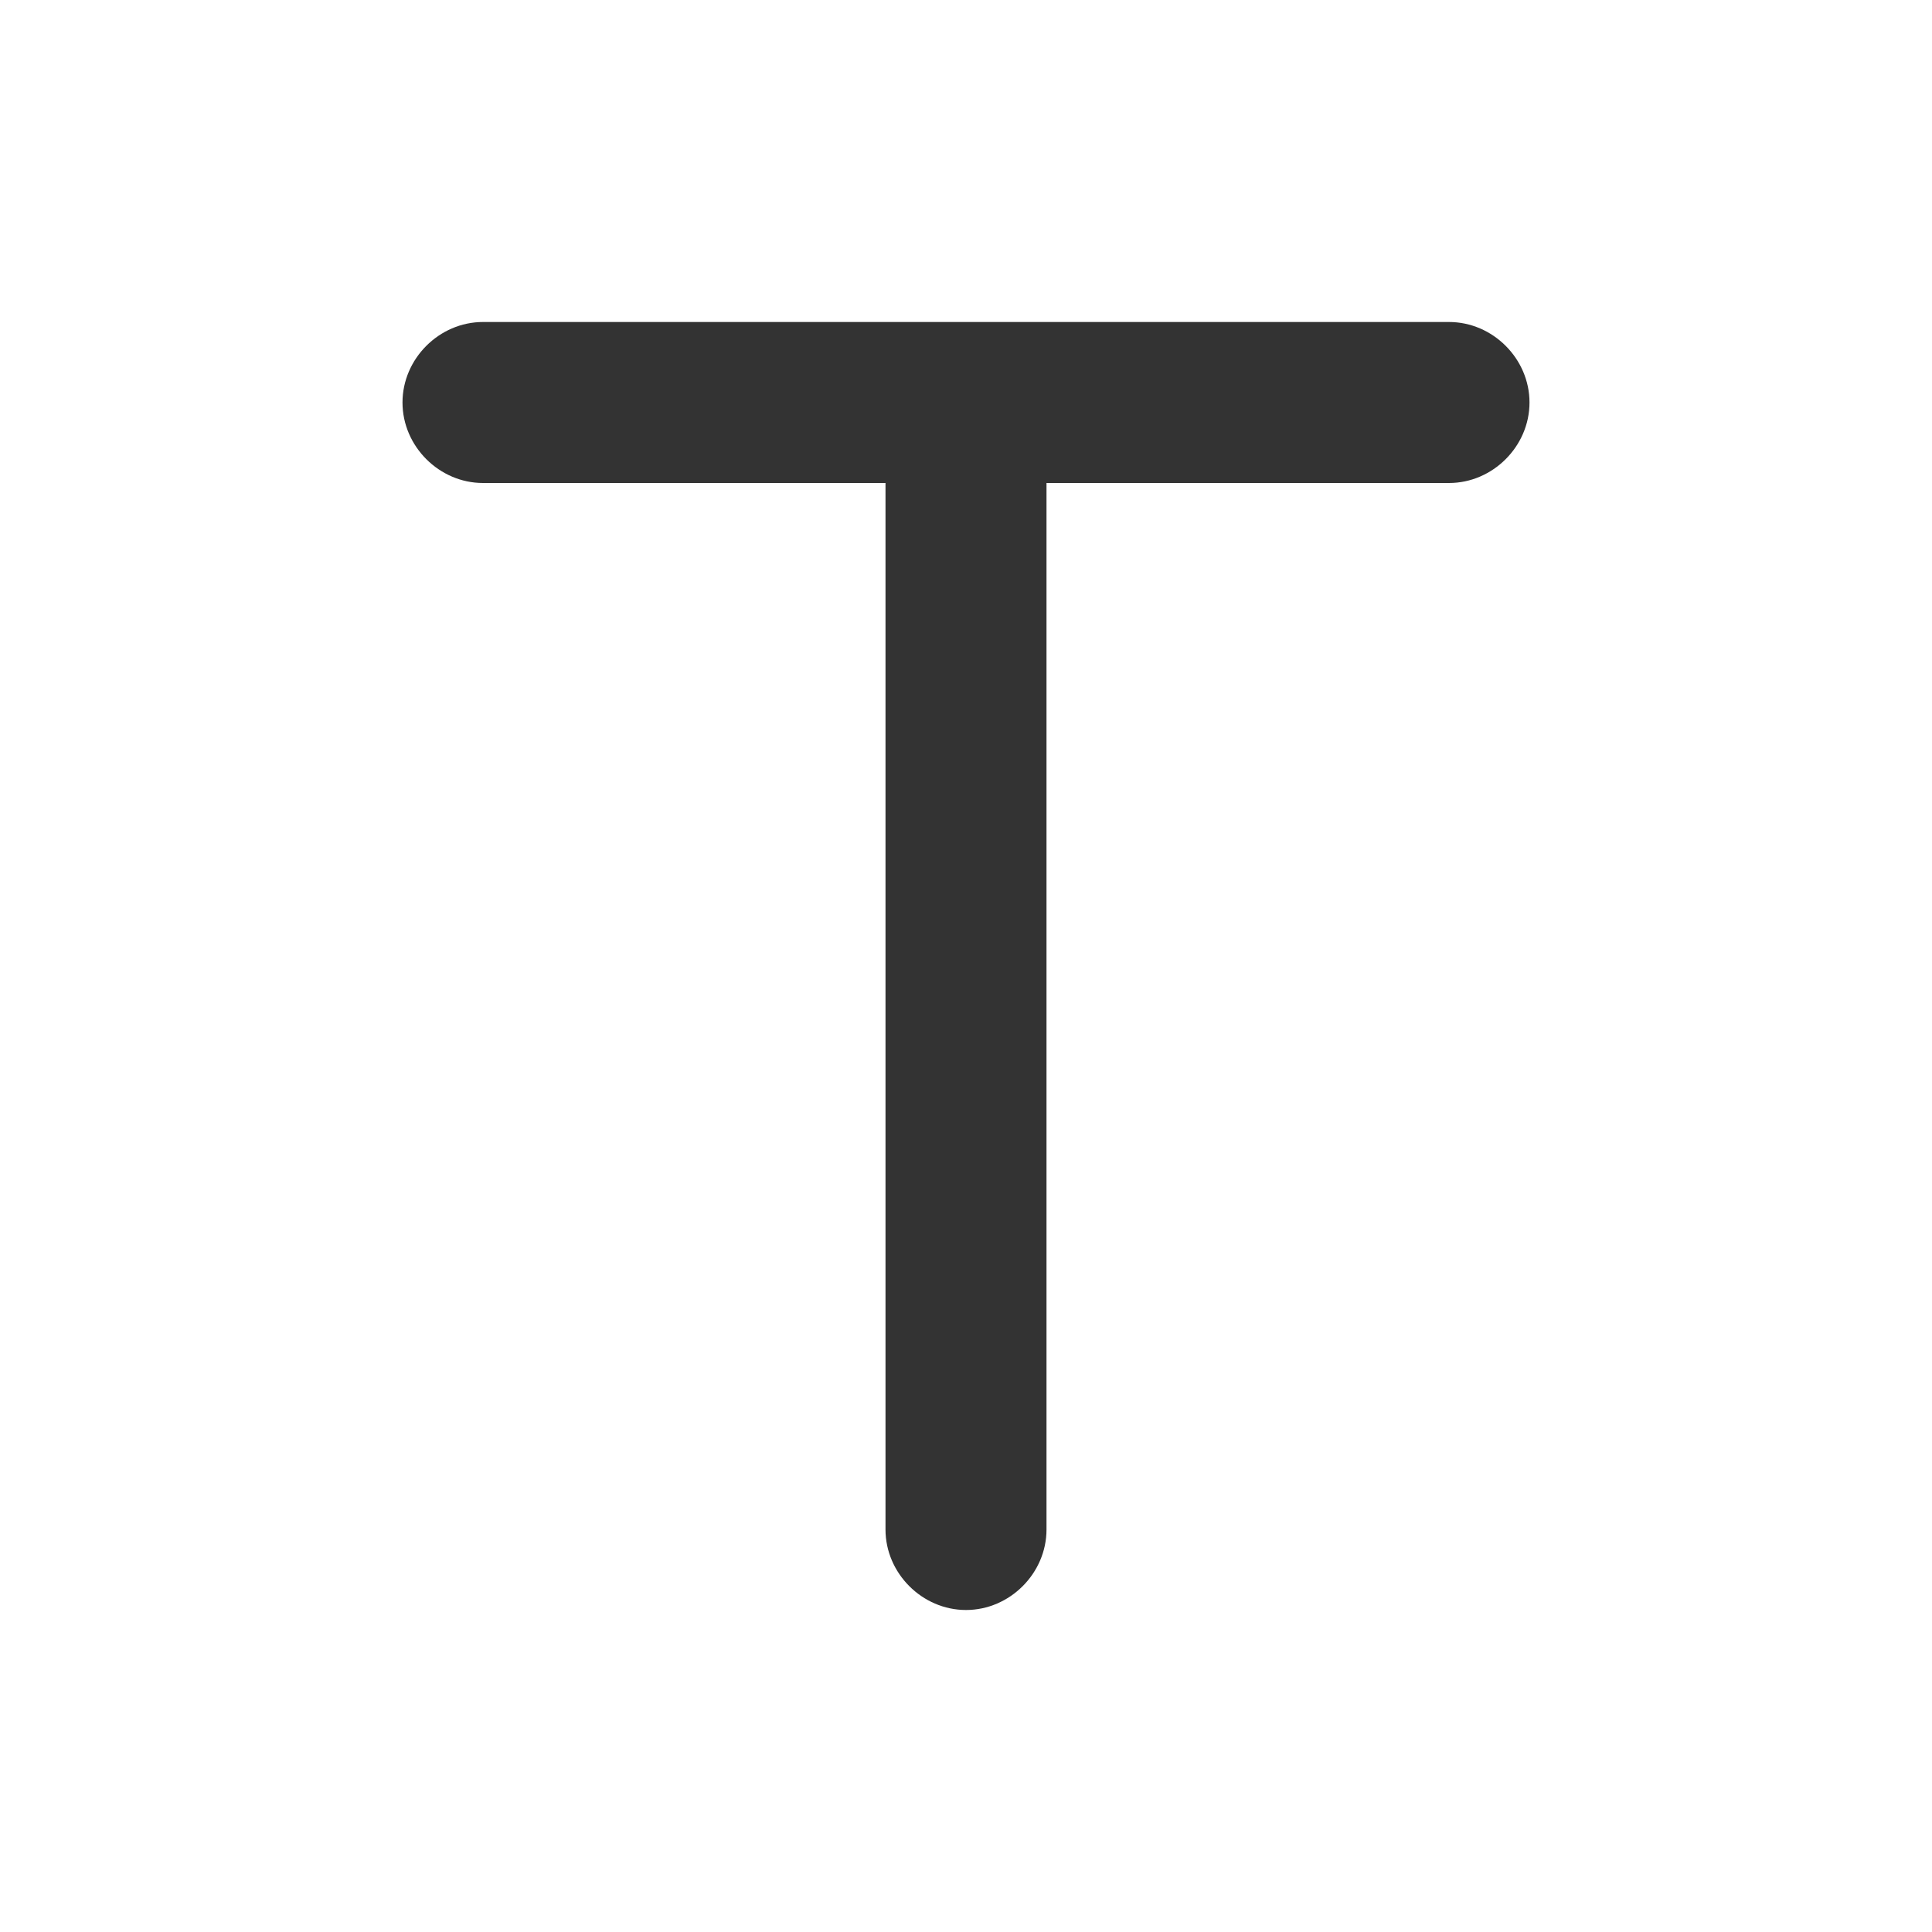 <svg width="24" height="24" viewBox="0 0 24 24" fill="none" xmlns="http://www.w3.org/2000/svg">
<path d="M11 5V19C11 19.544 11.456 20 12 20C12.544 20 13 19.544 13 19V5C13 4.456 12.544 4 12 4C11.456 4 11 4.456 11 5ZM6 6H18C18.544 6 19 5.544 19 5C19 4.456 18.544 4 18 4H6C5.456 4 5 4.456 5 5C5 5.544 5.456 6 6 6Z" fill="#333333"/>
</svg>
